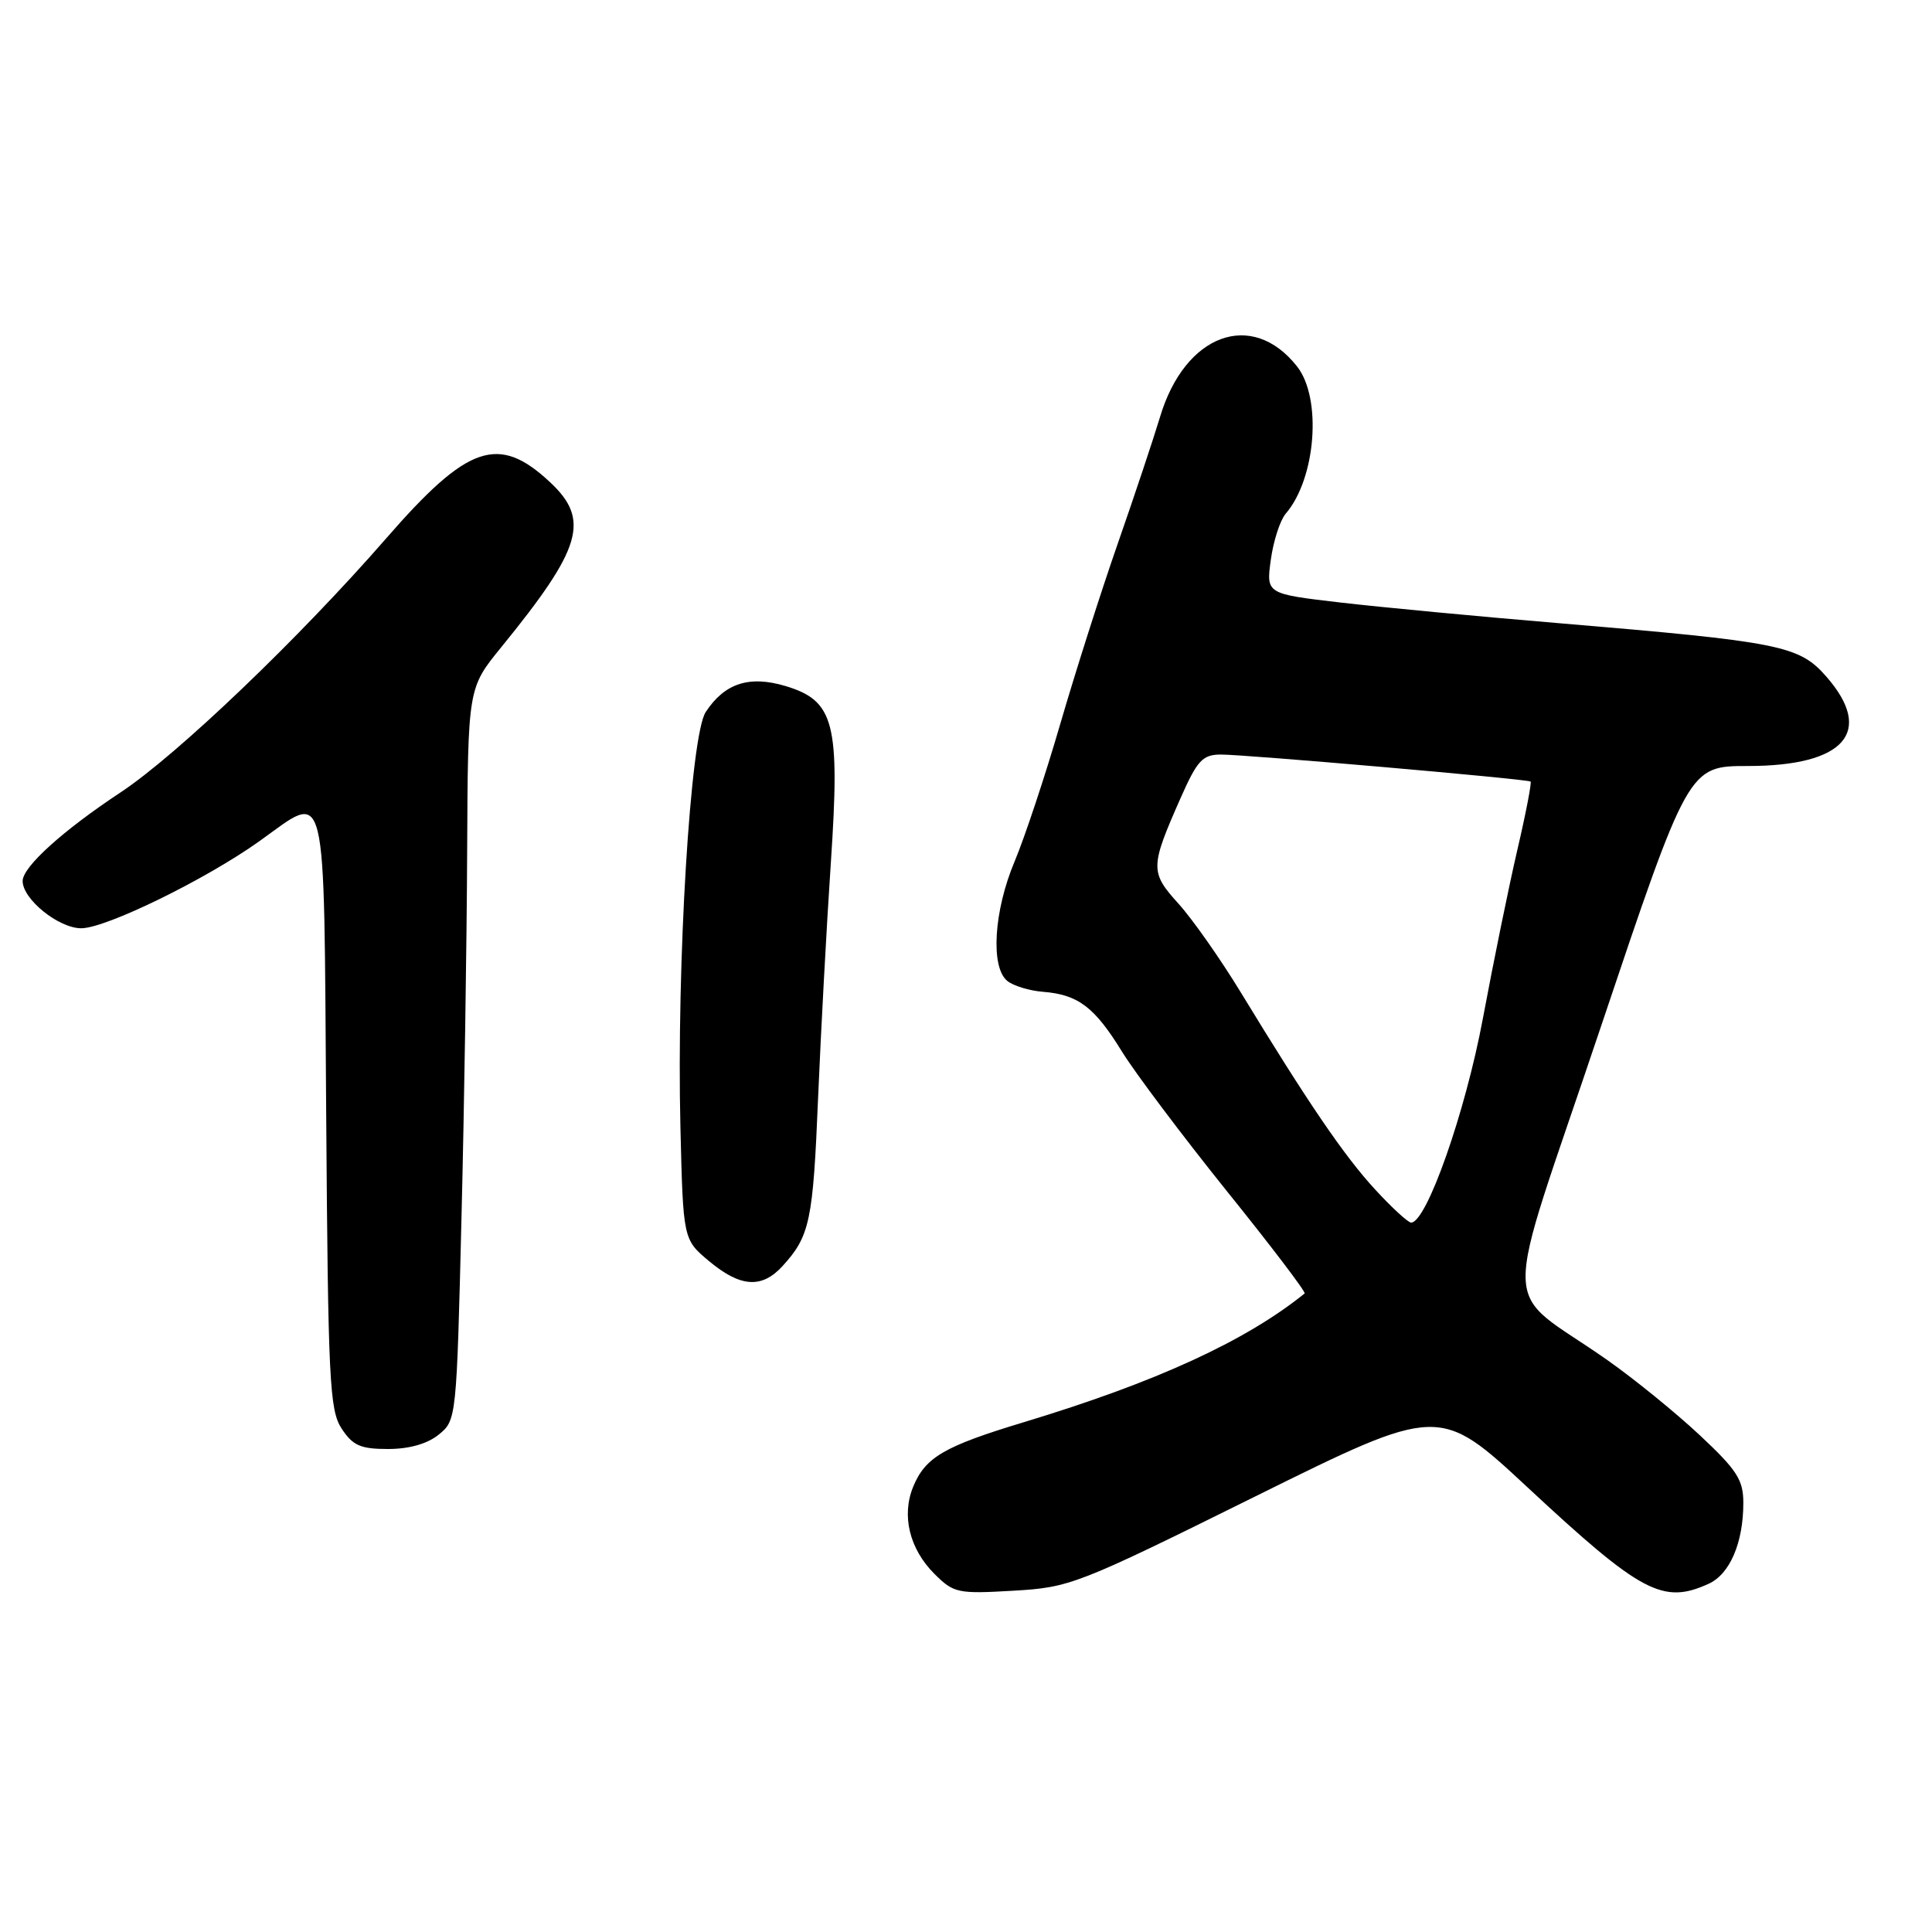 <?xml version="1.0" encoding="UTF-8" standalone="no"?>
<!DOCTYPE svg PUBLIC "-//W3C//DTD SVG 1.1//EN" "http://www.w3.org/Graphics/SVG/1.1/DTD/svg11.dtd" >
<svg xmlns="http://www.w3.org/2000/svg" xmlns:xlink="http://www.w3.org/1999/xlink" version="1.1" viewBox="0 0 256 256">
 <g >
 <path fill="currentColor"
d=" M 166.36 198.27 C 190.72 186.21 190.72 186.21 202.46 197.13 C 217.46 211.09 220.35 212.62 226.40 209.86 C 229.22 208.58 231.00 204.42 231.00 199.14 C 231.00 196.09 230.17 194.80 225.25 190.19 C 222.09 187.23 216.57 182.74 213.00 180.23 C 198.63 170.12 198.76 175.87 212.03 136.33 C 223.73 101.50 223.73 101.50 231.61 101.50 C 244.45 101.50 248.41 96.96 241.97 89.62 C 238.38 85.53 235.90 85.04 206.50 82.57 C 196.05 81.70 183.06 80.47 177.64 79.84 C 167.77 78.69 167.77 78.69 168.39 74.17 C 168.73 71.68 169.62 68.94 170.36 68.07 C 174.37 63.42 175.19 52.78 171.87 48.56 C 165.90 40.97 157.00 44.24 153.71 55.25 C 152.84 58.14 150.33 65.67 148.12 72.00 C 145.91 78.33 142.48 89.09 140.49 95.93 C 138.50 102.77 135.78 110.96 134.44 114.15 C 131.69 120.67 131.23 128.11 133.45 129.96 C 134.24 130.62 136.39 131.28 138.21 131.42 C 142.86 131.79 145.03 133.43 148.67 139.35 C 150.42 142.18 156.66 150.48 162.54 157.80 C 168.43 165.11 173.08 171.23 172.87 171.39 C 165.04 177.71 153.13 183.17 135.59 188.47 C 125.11 191.64 122.62 193.09 121.01 196.98 C 119.43 200.80 120.50 205.23 123.81 208.54 C 126.37 211.09 126.89 211.21 134.25 210.78 C 141.79 210.34 142.66 210.01 166.36 198.27 Z  M 58.14 190.09 C 60.48 188.19 60.50 187.97 61.15 161.34 C 61.52 146.58 61.85 124.75 61.90 112.84 C 62.00 91.18 62.00 91.18 66.41 85.77 C 77.12 72.62 78.23 68.88 72.88 63.89 C 66.05 57.51 61.99 58.90 51.16 71.35 C 39.65 84.56 23.51 100.00 16.00 104.98 C 8.30 110.07 3.00 114.87 3.00 116.74 C 3.00 119.15 7.77 123.00 10.76 123.00 C 14.04 123.00 27.23 116.55 34.36 111.47 C 43.50 104.96 42.89 102.52 43.22 147.30 C 43.47 182.94 43.66 186.84 45.27 189.30 C 46.75 191.55 47.77 192.00 51.41 192.00 C 54.22 192.00 56.62 191.32 58.14 190.09 Z  M 103.70 167.75 C 107.31 163.79 107.73 161.80 108.40 145.50 C 108.77 136.70 109.53 122.68 110.09 114.34 C 111.33 95.80 110.57 92.85 104.07 90.90 C 99.28 89.47 96.01 90.53 93.51 94.35 C 91.48 97.44 89.64 127.72 90.16 149.37 C 90.52 164.24 90.52 164.24 93.97 167.12 C 98.12 170.58 100.95 170.77 103.70 167.75 Z  M 182.21 157.61 C 178.12 153.18 173.31 146.11 164.42 131.51 C 161.74 127.11 158.03 121.82 156.17 119.76 C 152.37 115.56 152.38 114.91 156.46 105.69 C 158.64 100.76 159.35 100.00 161.74 99.98 C 164.86 99.96 202.33 103.22 202.81 103.56 C 202.97 103.68 202.19 107.77 201.05 112.64 C 199.92 117.51 197.87 127.55 196.49 134.95 C 194.17 147.38 189.03 162.00 186.98 162.00 C 186.58 162.00 184.43 160.03 182.21 157.61 Z "/>
</g>
</svg>